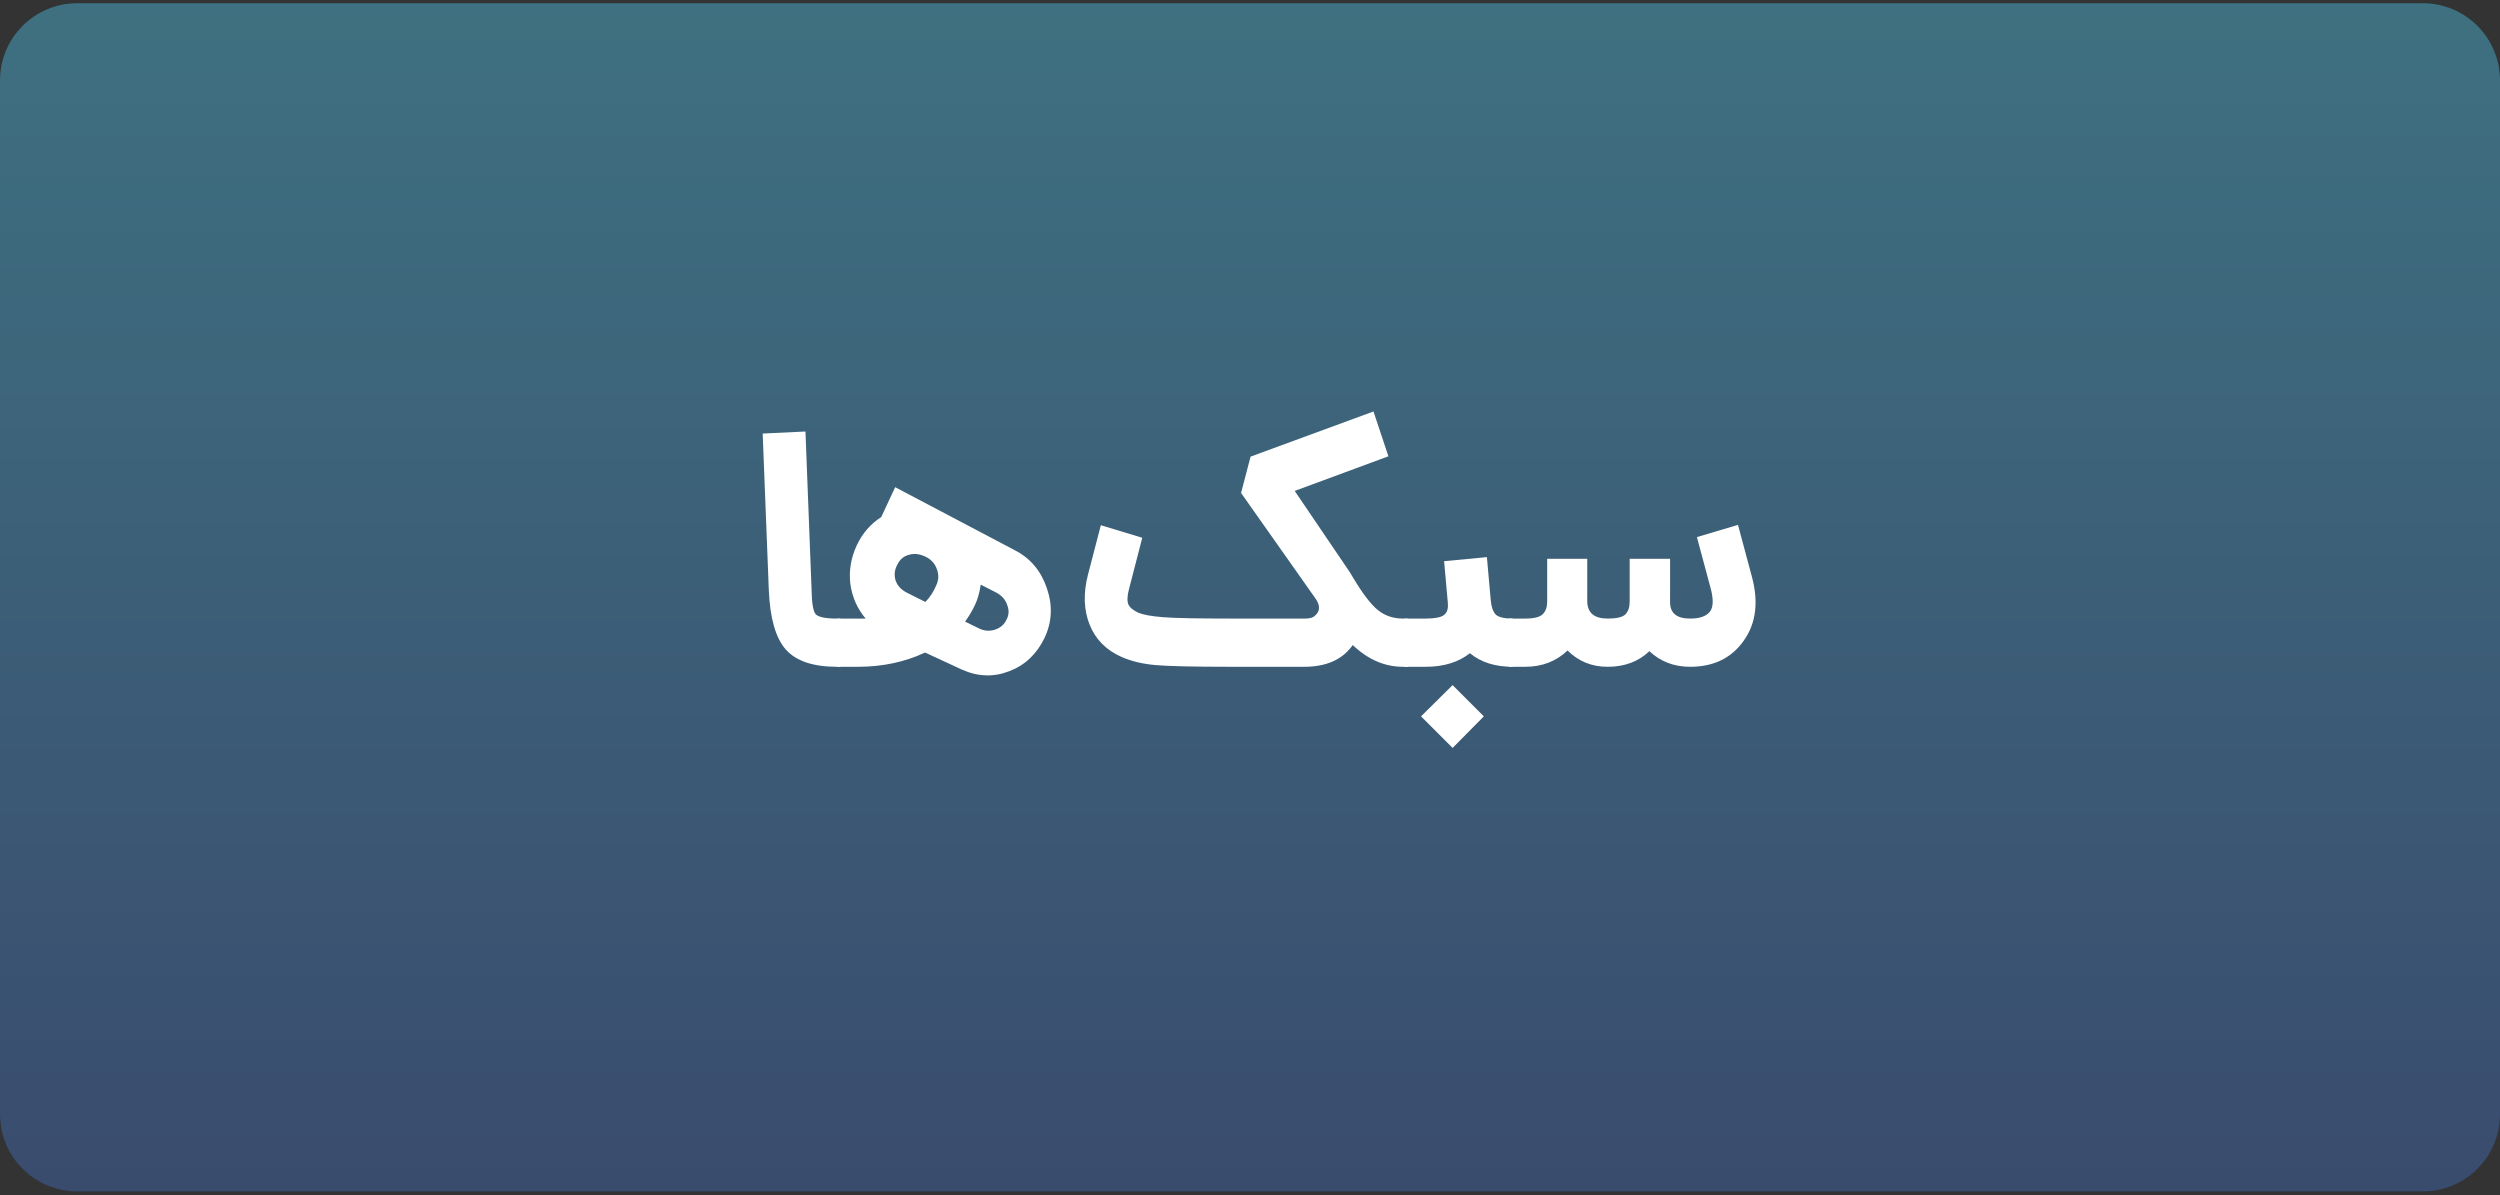 <svg width="500" height="239" viewBox="0 0 500 239" fill="none" xmlns="http://www.w3.org/2000/svg">
<rect x="0" y="0" width="500" height="239" fill="#333333" stroke="none"/>
<path opacity="0.3" d="M0 16.073C0 7.55 6.909 0.641 15.432 0.641H484.568C493.091 0.641 500 7.55 500 16.073V222.863C500 231.386 493.091 238.295 484.568 238.295H15.432C6.909 238.295 0 231.386 0 222.863V16.073Z" fill="black"/>
<path opacity="0.8" d="M0 16.073C0 7.55 6.909 0.641 15.432 0.641H484.568C493.091 0.641 500 7.55 500 16.073V222.863C500 231.386 493.091 238.295 484.568 238.295H15.432C6.909 238.295 0 231.386 0 222.863V16.073Z" fill="url(#paint0_linear_61_27)"/>
<path d="M167.408 133.357C162.609 133.357 159.192 132.203 157.155 129.894C155.118 127.586 153.986 123.602 153.76 117.944L152.537 86.709L161.093 86.302L162.315 117.944C162.36 120.614 162.632 122.244 163.13 122.832C163.673 123.421 165.099 123.715 167.408 123.715H168.087V133.357H167.408Z" fill="white"/>
<path d="M203.002 110.067C206.08 111.651 208.208 114.186 209.384 117.672C210.561 121.112 210.403 124.417 208.909 127.586C207.325 130.845 204.971 133.063 201.847 134.24C198.724 135.462 195.555 135.349 192.341 133.9L185.008 130.505C180.979 132.407 176.498 133.357 171.563 133.357H167.422V123.715H171.563H173.125C171.45 121.723 170.432 119.415 170.07 116.789C169.753 114.164 170.183 111.583 171.36 109.048C172.491 106.649 174.121 104.771 176.249 103.413L179.033 97.437L203.002 110.067ZM181.409 118.555L185.076 120.388C185.981 119.483 186.705 118.374 187.249 117.061C187.747 116.02 187.792 114.956 187.384 113.869C187.022 112.783 186.321 111.968 185.28 111.425C184.057 110.791 182.903 110.633 181.817 110.95C180.775 111.221 180.006 111.855 179.508 112.851C178.919 113.892 178.784 114.956 179.101 116.042C179.463 117.129 180.232 117.966 181.409 118.555ZM201.304 123.919C201.802 123.014 201.847 122.04 201.44 120.999C201.078 119.913 200.331 119.075 199.199 118.487L196.144 116.925C195.917 118.509 195.533 119.867 194.989 120.999C194.537 121.995 193.88 123.104 193.02 124.326L195.804 125.684C196.8 126.182 197.841 126.273 198.928 125.956C200.059 125.594 200.852 124.915 201.304 123.919Z" fill="white"/>
<path d="M280.601 123.715H281.552V133.357H280.601C276.935 133.357 273.585 131.909 270.552 129.011L270.348 129.283C268.311 131.999 265.142 133.357 260.842 133.357H246.107C238.729 133.357 233.727 133.244 231.101 133.018C228.521 132.791 226.258 132.248 224.311 131.388C221.233 130.03 219.105 127.88 217.928 124.937C216.751 121.995 216.638 118.668 217.589 114.956L220.169 105.042L228.453 107.555L225.805 117.808C225.443 119.166 225.397 120.184 225.669 120.863C225.941 121.497 226.62 122.063 227.706 122.561C228.702 122.968 230.354 123.262 232.663 123.444C234.972 123.625 239.566 123.715 246.447 123.715H260.978C261.883 123.715 262.517 123.557 262.879 123.24C264.011 122.335 264.101 121.18 263.151 119.777L248.212 98.592L250.114 91.326L274.694 82.295L277.681 91.258L258.941 98.184L269.669 114.005C269.895 114.322 270.19 114.797 270.552 115.431C272.498 118.69 274.173 120.886 275.577 122.018C276.98 123.149 278.655 123.715 280.601 123.715Z" fill="white"/>
<path d="M298.124 119.845C298.26 121.384 298.622 122.425 299.211 122.968C299.799 123.466 300.908 123.715 302.538 123.715V133.357C299.007 133.357 296.155 132.452 293.983 130.641C291.674 132.452 288.731 133.357 285.155 133.357H280.878V123.715H285.155C286.921 123.715 288.12 123.489 288.754 123.036C289.388 122.583 289.659 121.814 289.569 120.728V120.592L288.822 112.24L297.378 111.425L298.124 119.777V119.845ZM284.205 143.271L290.52 137.024L296.766 143.271L290.52 149.586L284.205 143.271Z" fill="white"/>
<path d="M350.313 115.092C351.762 120.297 351.241 124.643 348.751 128.129C346.307 131.614 342.731 133.357 338.023 133.357C334.809 133.357 332.093 132.316 329.875 130.234C327.702 132.316 324.918 133.357 321.523 133.357C318.354 133.357 315.683 132.271 313.51 130.098C311.247 132.271 308.418 133.357 305.023 133.357H301.831V123.715H305.023C306.788 123.715 307.965 123.421 308.554 122.832C309.142 122.244 309.436 121.407 309.436 120.32V120.184V111.765H317.449V120.184C317.449 122.538 318.807 123.715 321.523 123.715C323.288 123.715 324.465 123.444 325.054 122.9C325.642 122.312 325.936 121.452 325.936 120.32V120.184V111.765H334.017V120.184V120.456C334.017 122.629 335.352 123.715 338.023 123.715C339.924 123.715 341.237 123.262 341.961 122.357C342.685 121.452 342.731 119.845 342.097 117.536L339.381 107.419L347.597 104.974L350.313 115.092Z" fill="white"/>
<defs>
<linearGradient id="paint0_linear_61_27" x1="250" y1="0.641" x2="250" y2="238.295" gradientUnits="userSpaceOnUse">
<stop stop-color="#458498"/>
<stop offset="1" stop-color="#3F5681"/>
</linearGradient>
</defs>
</svg>
